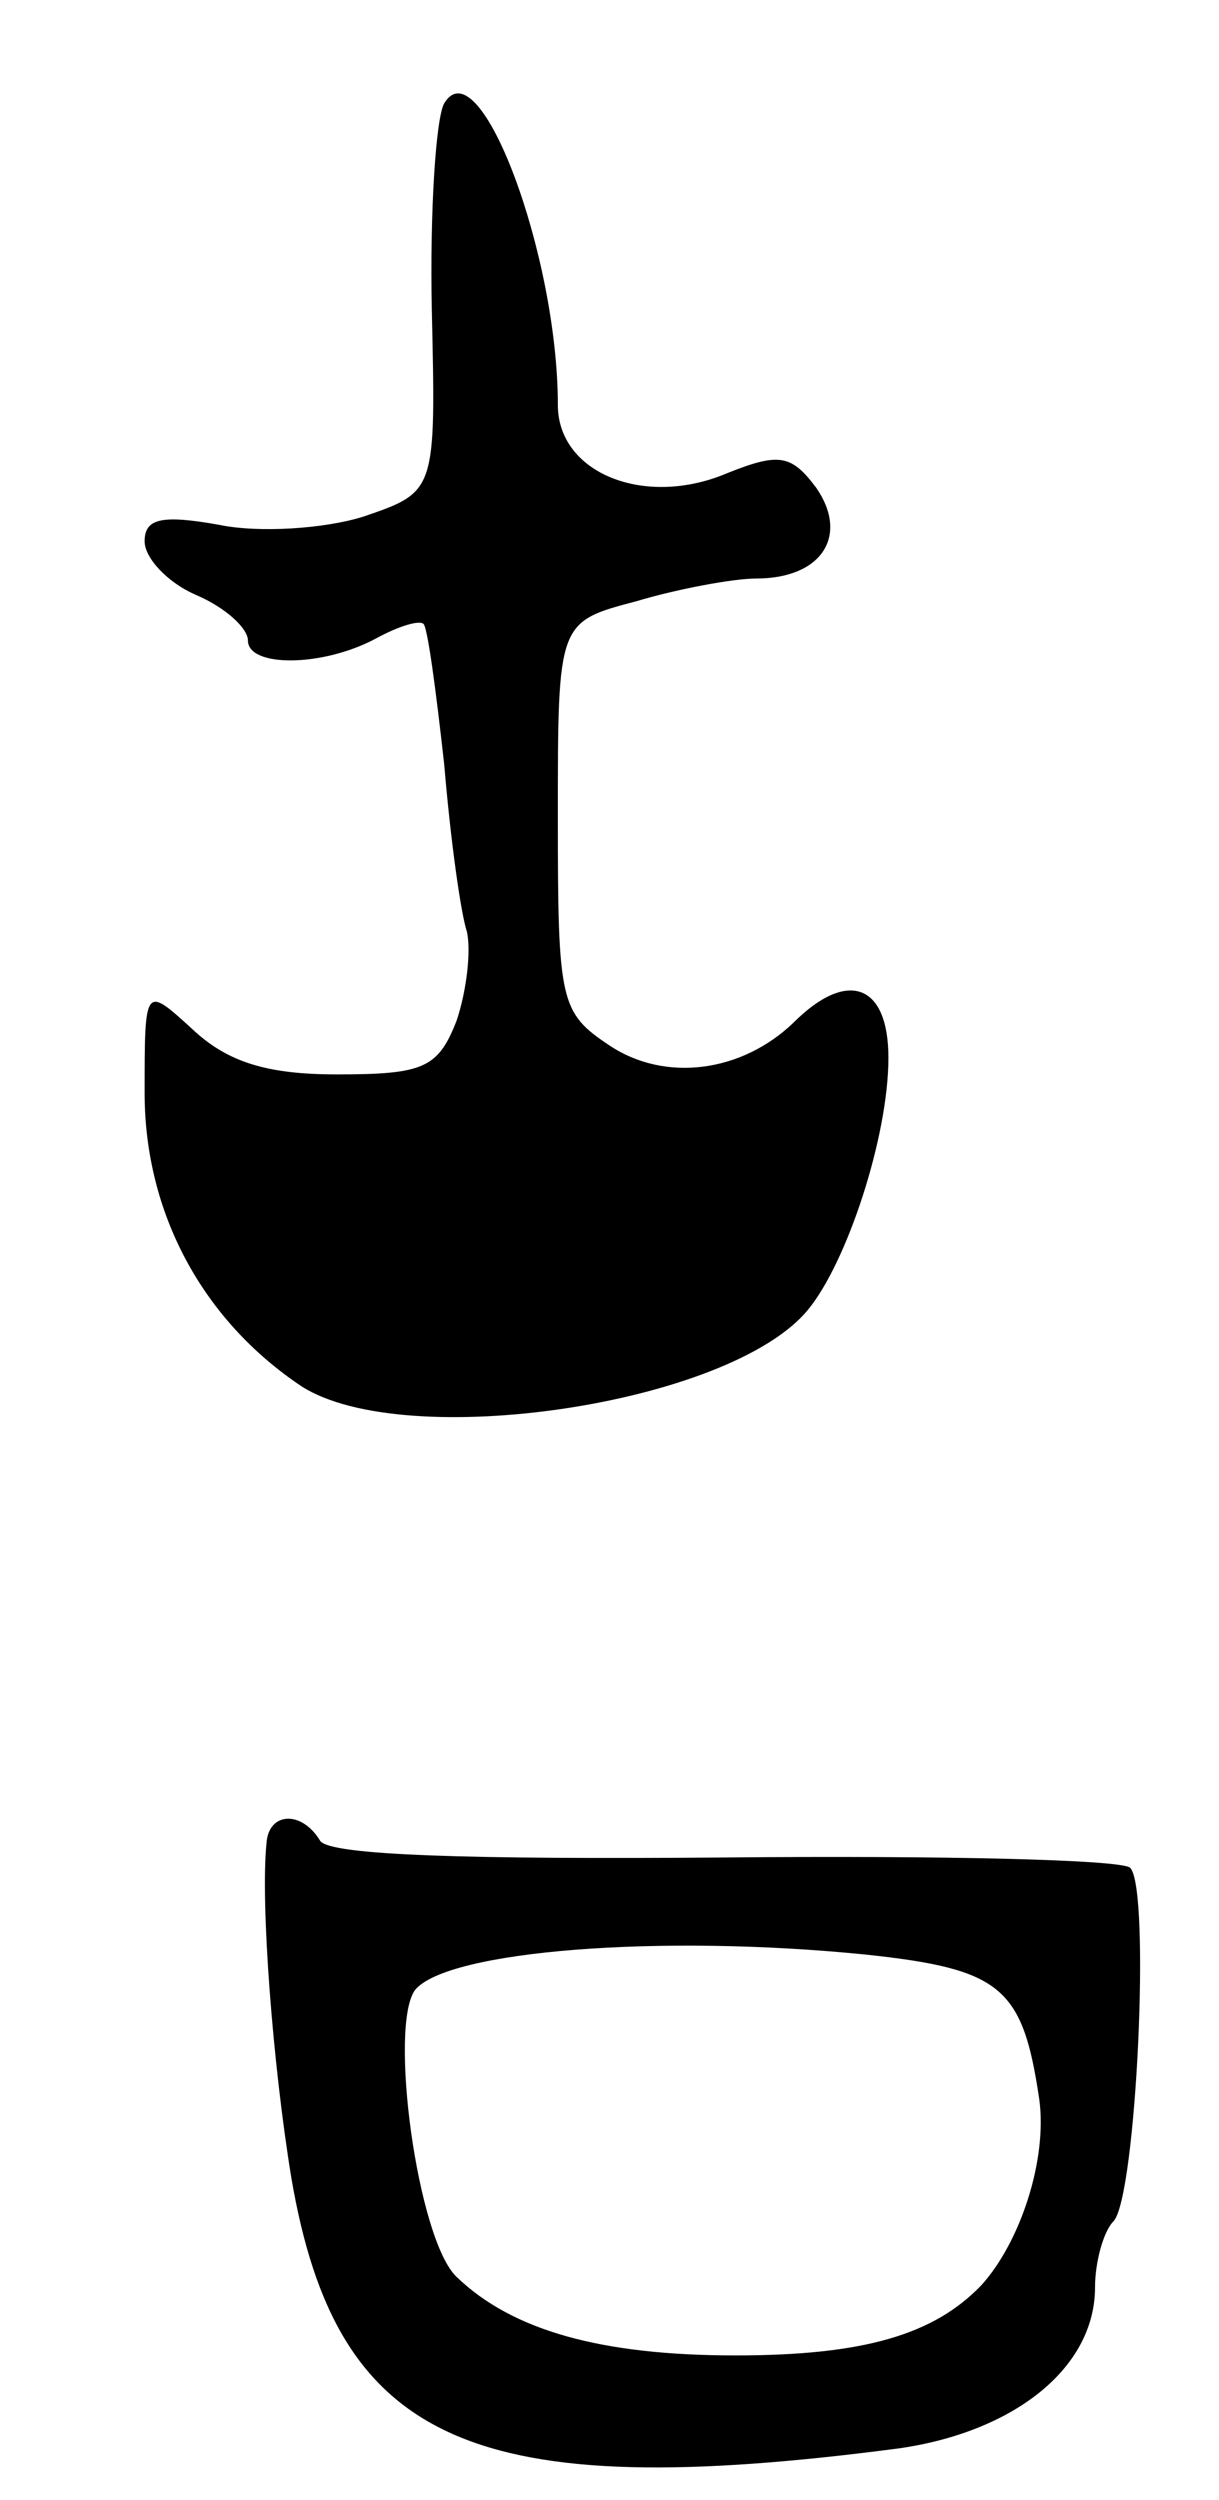 <svg version="1.0" xmlns="http://www.w3.org/2000/svg"
 width="59pt" height="121pt" viewBox="0 0 59 121"
 preserveAspectRatio="xMidYMid meet">
<g transform="translate(0,121) scale(0.1,-0.1)"
fill="#000000" stroke="none">
<path d="M215 1160 c-4 -7 -7 -52 -6 -100 2 -88 2 -88 -33 -100 -19 -6 -51 -8
-70 -4 -28 5 -36 3 -36 -8 0 -8 11 -20 25 -26 14 -6 25 -16 25 -22 0 -13 36
-13 62 1 11 6 21 9 23 7 2 -2 6 -32 10 -68 3 -36 8 -72 11 -81 2 -9 0 -28 -5
-43 -9 -23 -16 -26 -58 -26 -34 0 -53 6 -70 22 -23 21 -23 21 -23 -31 0 -58
28 -110 76 -142 50 -32 207 -9 245 37 19 23 39 84 39 122 0 36 -20 43 -46 17
-25 -24 -62 -29 -89 -11 -24 16 -25 21 -25 111 0 94 0 94 38 104 20 6 47 11
58 11 32 0 45 21 29 44 -12 16 -18 17 -43 7 -40 -17 -82 0 -82 33 0 73 -38
174 -55 146z"/>
<path d="M129 318 c-3 -29 3 -107 12 -162 22 -129 88 -158 294 -131 56 8 95
39 95 78 0 12 4 27 9 32 11 12 18 161 8 171 -4 4 -92 6 -196 5 -124 -1 -191 1
-196 8 -9 15 -25 14 -26 -1z m290 -54 c66 -7 76 -16 84 -70 4 -29 -9 -69 -28
-90 -23 -24 -57 -34 -119 -34 -65 0 -108 12 -135 38 -19 18 -33 122 -20 139
16 19 119 27 218 17z"/>
</g>
</svg>

